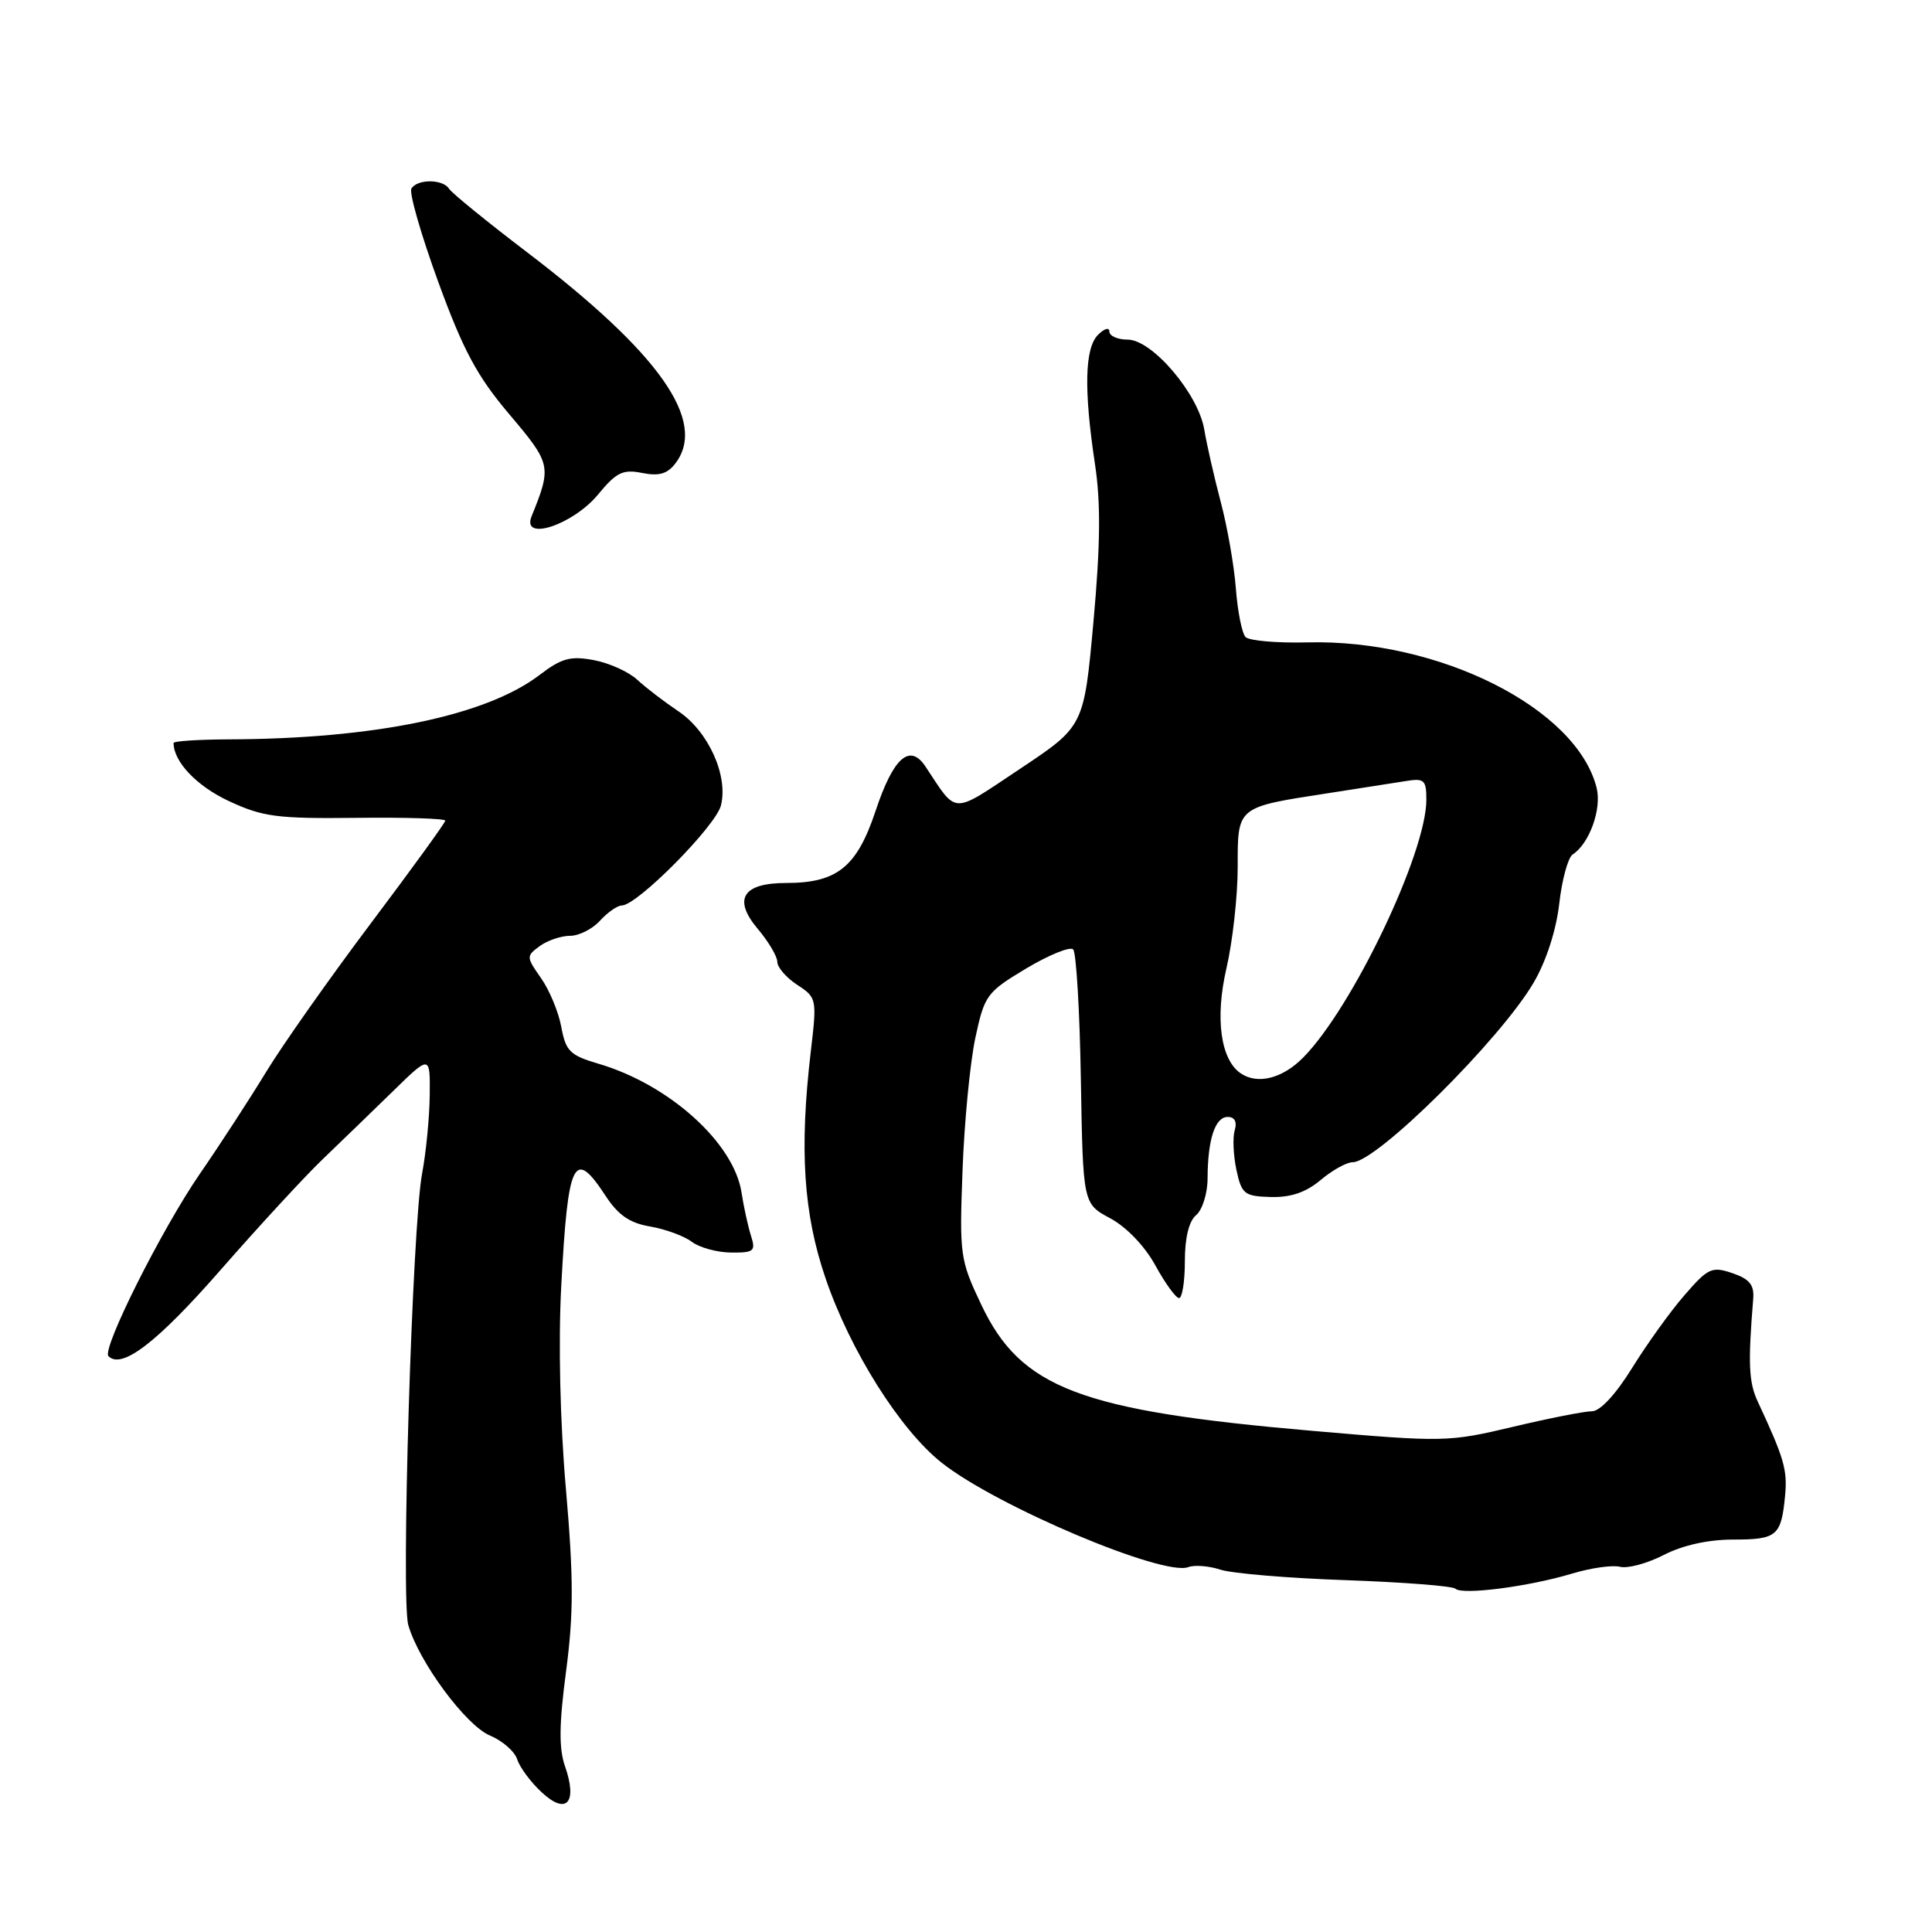 <?xml version="1.0" encoding="UTF-8" standalone="no"?>
<!DOCTYPE svg PUBLIC "-//W3C//DTD SVG 1.1//EN" "http://www.w3.org/Graphics/SVG/1.1/DTD/svg11.dtd" >
<svg xmlns="http://www.w3.org/2000/svg" xmlns:xlink="http://www.w3.org/1999/xlink" version="1.1" viewBox="0 0 256 256">
 <g >
 <path fill="currentColor"
d=" M 74.87 234.05 C 74.04 231.69 74.08 228.45 75.01 221.43 C 76.01 213.86 76.01 209.11 74.99 197.33 C 74.21 188.45 73.97 177.82 74.37 170.38 C 75.26 153.64 76.05 152.05 80.24 158.45 C 81.91 161.01 83.45 162.07 86.16 162.52 C 88.17 162.87 90.64 163.77 91.66 164.54 C 92.67 165.31 95.01 165.95 96.87 165.97 C 99.91 166.00 100.16 165.78 99.51 163.75 C 99.12 162.51 98.55 159.94 98.26 158.03 C 97.25 151.43 88.66 143.69 79.27 140.94 C 75.53 139.84 74.96 139.27 74.38 136.10 C 74.02 134.12 72.81 131.20 71.69 129.61 C 69.72 126.80 69.72 126.68 71.52 125.36 C 72.55 124.61 74.35 124.00 75.54 124.00 C 76.72 124.00 78.50 123.10 79.50 122.00 C 80.50 120.90 81.80 119.99 82.40 119.98 C 84.45 119.96 94.85 109.45 95.53 106.72 C 96.52 102.78 93.86 96.90 89.88 94.24 C 88.02 92.99 85.57 91.12 84.44 90.07 C 83.31 89.02 80.72 87.85 78.69 87.47 C 75.59 86.89 74.41 87.21 71.49 89.44 C 64.41 94.84 49.60 97.91 30.25 97.97 C 26.26 97.99 23.00 98.20 23.00 98.45 C 23.00 100.93 26.06 104.15 30.29 106.13 C 34.81 108.24 36.69 108.49 47.19 108.37 C 53.68 108.29 59.00 108.46 59.00 108.74 C 59.00 109.02 54.55 115.15 49.12 122.37 C 43.69 129.59 37.46 138.43 35.28 142.01 C 33.10 145.59 29.15 151.67 26.50 155.51 C 21.43 162.87 13.45 178.78 14.37 179.70 C 16.14 181.48 20.81 177.89 29.17 168.34 C 34.30 162.48 40.42 155.84 42.77 153.59 C 45.12 151.34 49.28 147.31 52.02 144.64 C 57.00 139.77 57.00 139.77 56.94 145.14 C 56.91 148.09 56.45 152.75 55.93 155.50 C 54.63 162.39 53.11 211.84 54.10 215.32 C 55.48 220.18 61.74 228.65 64.93 229.97 C 66.58 230.66 68.21 232.08 68.54 233.14 C 68.88 234.20 70.34 236.17 71.80 237.51 C 75.07 240.55 76.55 238.87 74.87 234.05 Z  M 208.27 208.52 C 210.78 207.76 213.66 207.35 214.67 207.61 C 215.68 207.86 218.28 207.16 220.46 206.04 C 222.96 204.75 226.35 204.00 229.65 204.00 C 235.46 204.00 236.02 203.53 236.53 198.21 C 236.86 194.76 236.42 193.25 232.89 185.67 C 231.72 183.14 231.61 180.66 232.31 172.10 C 232.46 170.26 231.82 169.47 229.55 168.70 C 226.83 167.78 226.33 168.01 223.22 171.60 C 221.35 173.74 218.23 178.09 216.27 181.25 C 214.10 184.76 212.02 187.00 210.94 187.00 C 209.96 187.00 205.23 187.93 200.44 189.07 C 191.94 191.09 191.26 191.10 173.95 189.60 C 143.07 186.93 135.26 183.95 130.01 172.85 C 127.21 166.95 127.12 166.28 127.54 155.11 C 127.77 148.72 128.54 140.83 129.23 137.56 C 130.45 131.86 130.73 131.48 135.97 128.33 C 138.99 126.53 141.79 125.39 142.20 125.80 C 142.61 126.21 143.07 133.96 143.22 143.02 C 143.50 159.50 143.50 159.50 147.13 161.44 C 149.28 162.60 151.70 165.13 153.10 167.69 C 154.40 170.06 155.81 172.00 156.23 172.00 C 156.65 172.00 157.00 169.81 157.00 167.12 C 157.00 164.01 157.54 161.80 158.50 161.00 C 159.32 160.32 160.01 158.12 160.01 156.13 C 160.03 150.96 161.01 148.00 162.68 148.00 C 163.60 148.00 163.94 148.65 163.61 149.75 C 163.32 150.71 163.42 153.07 163.83 155.00 C 164.52 158.23 164.88 158.51 168.38 158.61 C 171.03 158.68 173.04 158.00 174.99 156.36 C 176.53 155.06 178.44 154.00 179.24 154.00 C 182.42 154.00 198.85 137.69 203.23 130.18 C 204.89 127.34 206.21 123.24 206.61 119.73 C 206.97 116.55 207.77 113.63 208.38 113.23 C 210.61 111.78 212.26 107.18 211.56 104.39 C 208.91 93.83 190.66 84.67 173.21 85.12 C 169.19 85.22 165.52 84.90 165.04 84.41 C 164.57 83.91 163.99 81.03 163.76 78.00 C 163.53 74.97 162.63 69.80 161.75 66.50 C 160.88 63.20 159.90 58.89 159.57 56.91 C 158.78 52.18 152.66 45.00 149.42 45.00 C 148.09 45.00 147.00 44.52 147.00 43.93 C 147.00 43.34 146.32 43.53 145.50 44.36 C 143.73 46.12 143.60 51.61 145.09 61.50 C 145.87 66.64 145.81 72.19 144.89 82.37 C 143.63 96.23 143.63 96.23 135.21 101.84 C 125.95 108.00 126.92 108.02 122.63 101.57 C 120.55 98.44 118.37 100.37 116.02 107.45 C 113.54 114.89 110.92 117.00 104.17 117.00 C 98.42 117.00 97.09 119.13 100.39 123.06 C 101.83 124.76 103.00 126.74 103.00 127.46 C 103.00 128.18 104.19 129.55 105.64 130.50 C 108.23 132.19 108.26 132.35 107.43 139.36 C 105.91 152.32 106.46 160.80 109.39 169.38 C 112.65 178.96 119.26 189.46 124.79 193.83 C 132.03 199.57 154.15 208.92 157.46 207.65 C 158.28 207.34 160.19 207.49 161.72 207.99 C 163.25 208.49 170.73 209.12 178.35 209.38 C 185.96 209.65 192.49 210.16 192.85 210.51 C 193.71 211.38 202.56 210.24 208.27 208.52 Z  M 79.25 65.52 C 81.67 62.58 82.53 62.16 85.09 62.67 C 87.33 63.12 88.44 62.79 89.51 61.38 C 93.73 55.81 87.40 46.80 69.82 33.41 C 64.49 29.35 59.85 25.57 59.51 25.02 C 58.71 23.72 55.31 23.69 54.52 24.98 C 54.18 25.51 55.78 31.06 58.05 37.30 C 61.39 46.45 63.22 49.86 67.50 54.91 C 73.05 61.47 73.12 61.78 70.44 68.41 C 69.06 71.81 75.91 69.56 79.25 65.52 Z  M 164.41 142.23 C 161.73 140.42 160.98 134.90 162.51 128.31 C 163.33 124.77 164.00 118.74 164.00 114.91 C 164.00 106.82 163.81 106.98 176.00 105.10 C 180.12 104.46 184.74 103.74 186.25 103.50 C 188.72 103.09 189.00 103.34 189.00 105.97 C 189.00 113.03 179.20 133.54 172.67 140.14 C 169.93 142.91 166.65 143.74 164.41 142.23 Z "/>
</g>
</svg>